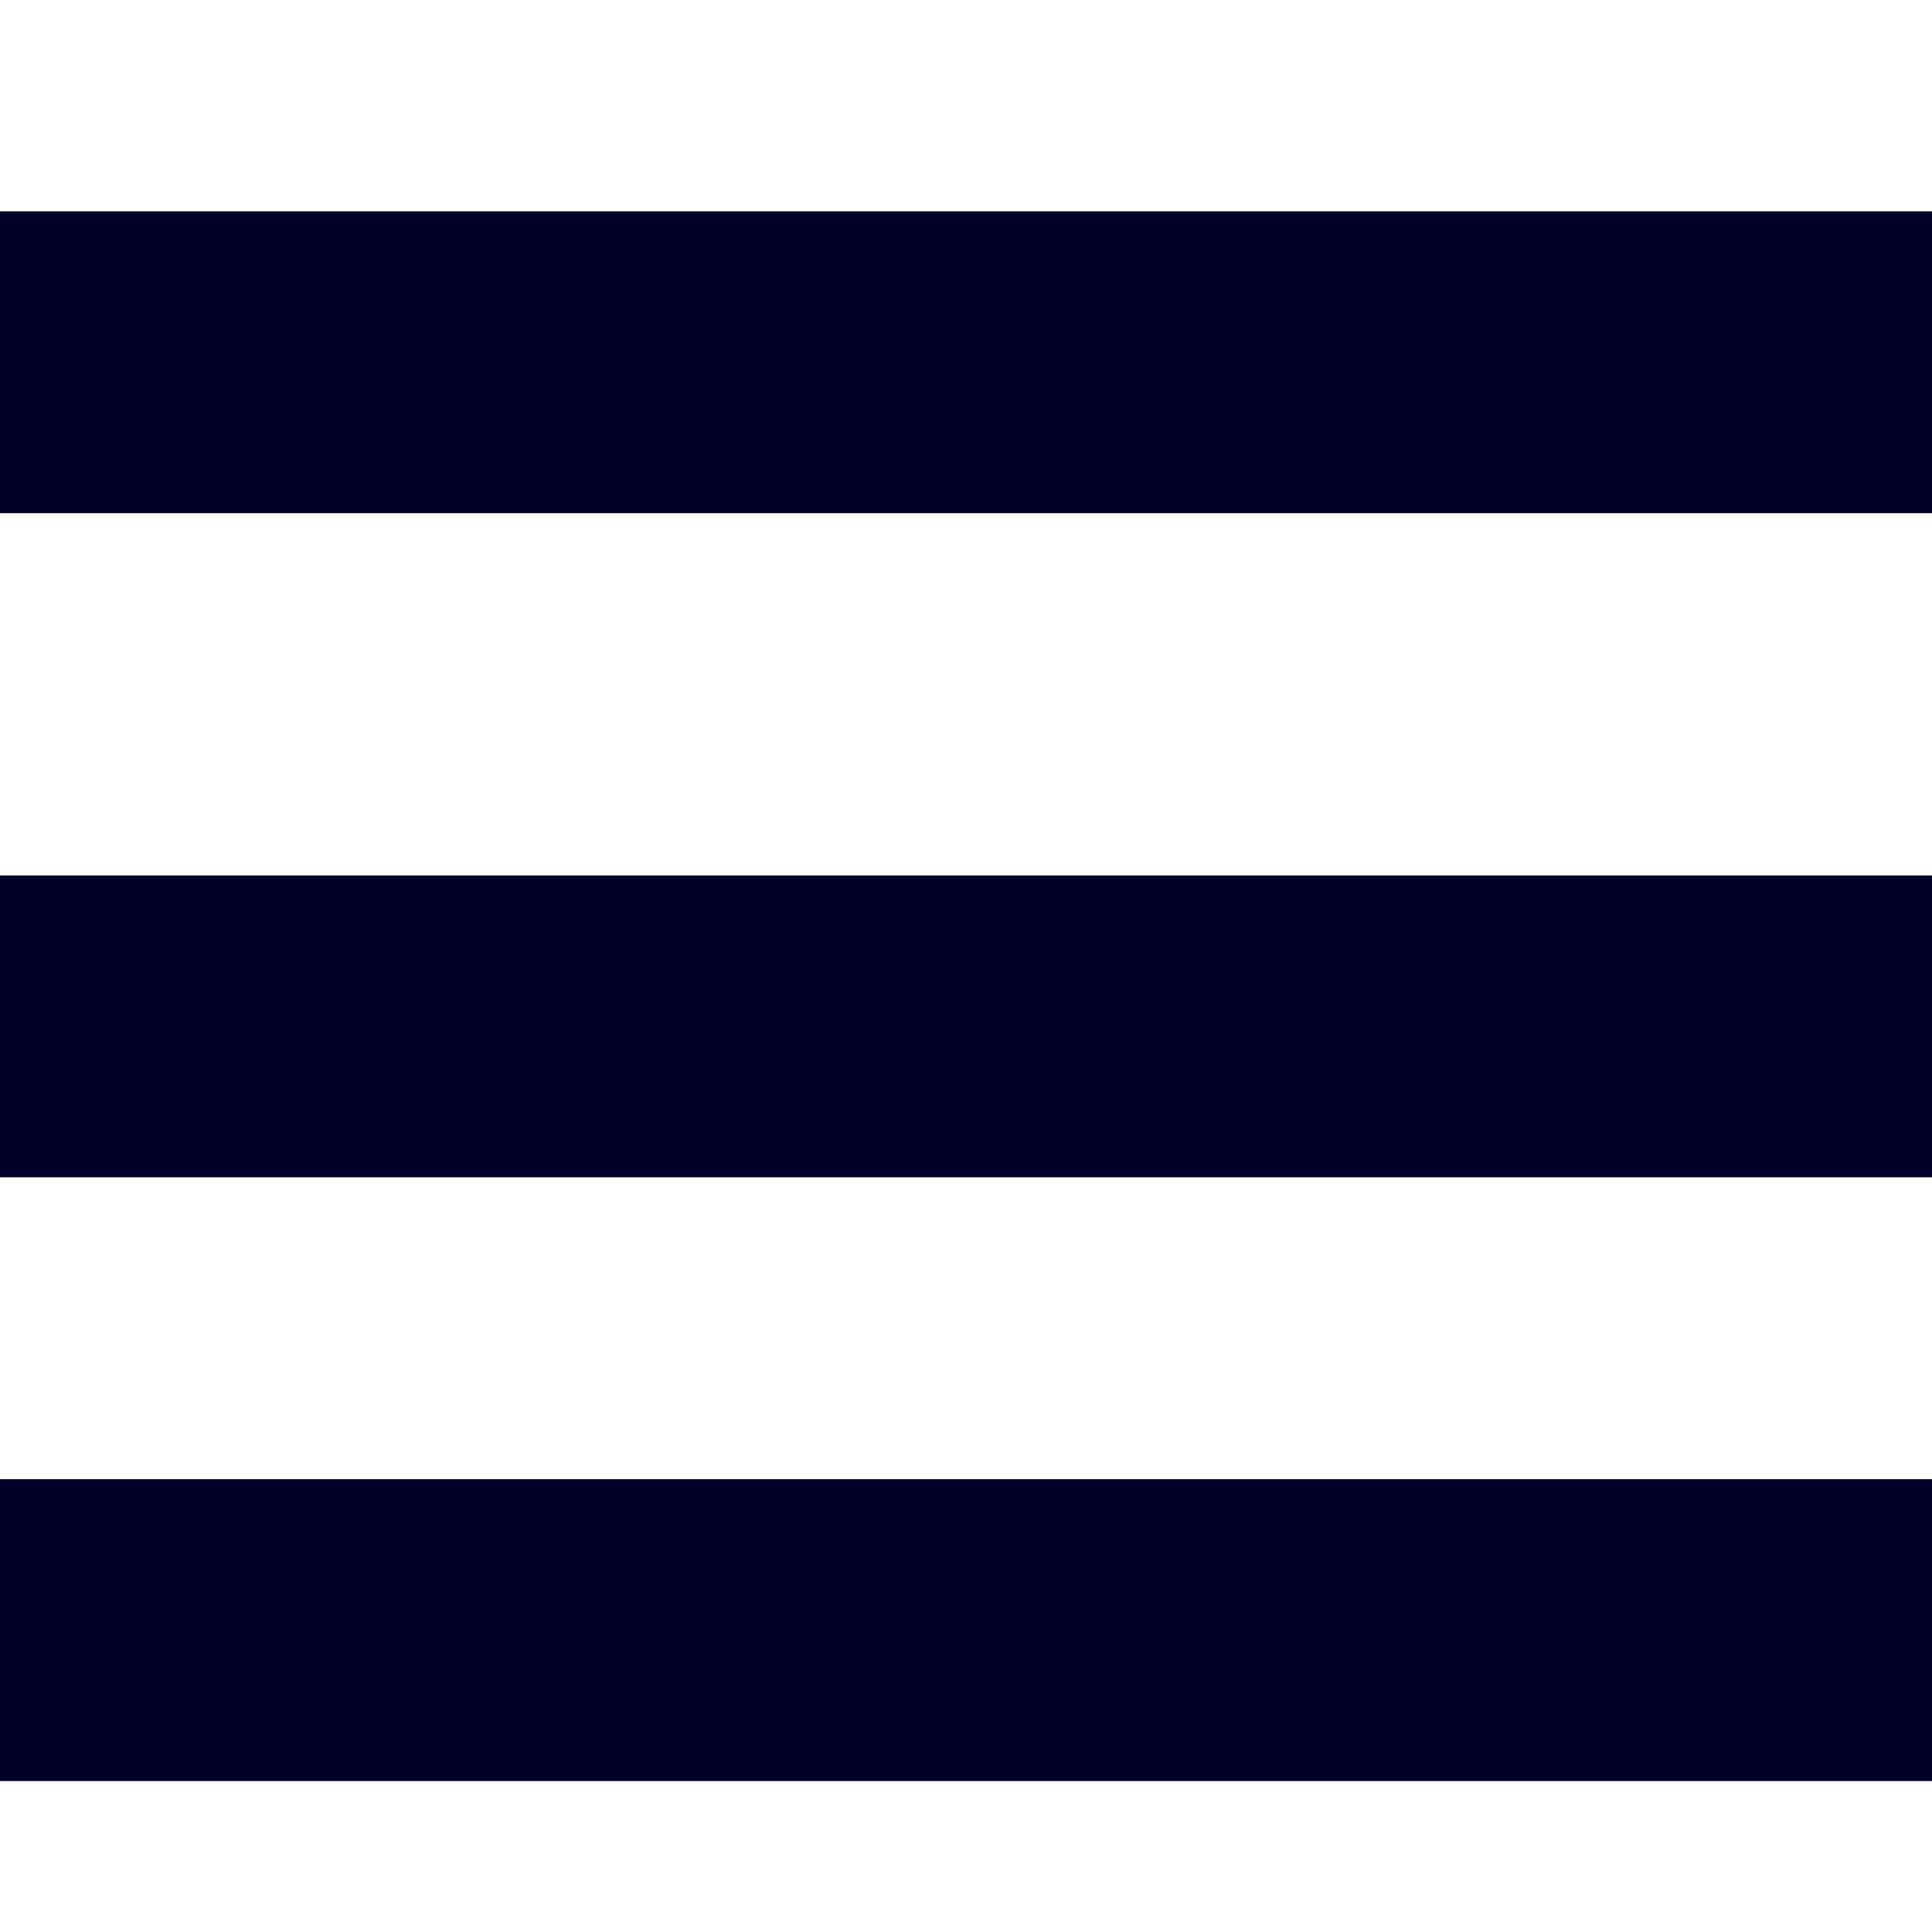 <?xml version="1.0" encoding="UTF-8" standalone="no"?>
<svg
   fill="#FFFFFF"
   viewBox="0 0 64 64"
   width="64px"
   height="64px"
   version="1.1"
   id="svg1"
   sodipodi:docname="menu-64x64.svg"
   inkscape:version="1.4 (86a8ad7, 2024-10-11)"
   xmlns:inkscape="http://www.inkscape.org/namespaces/inkscape"
   xmlns:sodipodi="http://sodipodi.sourceforge.net/DTD/sodipodi-0.dtd"
   xmlns="http://www.w3.org/2000/svg"
   xmlns:svg="http://www.w3.org/2000/svg">
  <defs
     id="defs1" />
  <sodipodi:namedview
     id="namedview1"
     pagecolor="#505050"
     bordercolor="#ffffff"
     borderopacity="1"
     inkscape:showpageshadow="0"
     inkscape:pageopacity="0"
     inkscape:pagecheckerboard="1"
     inkscape:deskcolor="#505050"
     inkscape:zoom="13.359375"
     inkscape:cx="31.962573"
     inkscape:cy="32"
     inkscape:window-width="1858"
     inkscape:window-height="1057"
     inkscape:window-x="54"
     inkscape:window-y="-8"
     inkscape:window-maximized="1"
     inkscape:current-layer="svg1" />
  <rect
     style="fill:#010028;stroke-width:2.831;fill-opacity:1"
     id="rect1"
     width="64"
     height="10"
     x="0"
     y="7" />
  <rect
     style="fill:#010028;stroke-width:2.831;fill-opacity:1"
     id="rect1-8"
     width="64"
     height="10"
     x="0"
     y="29" />
  <rect
     style="fill:#010028;stroke-width:2.831;fill-opacity:1"
     id="rect1-5"
     width="64"
     height="10"
     x="0"
     y="49" />
</svg>
